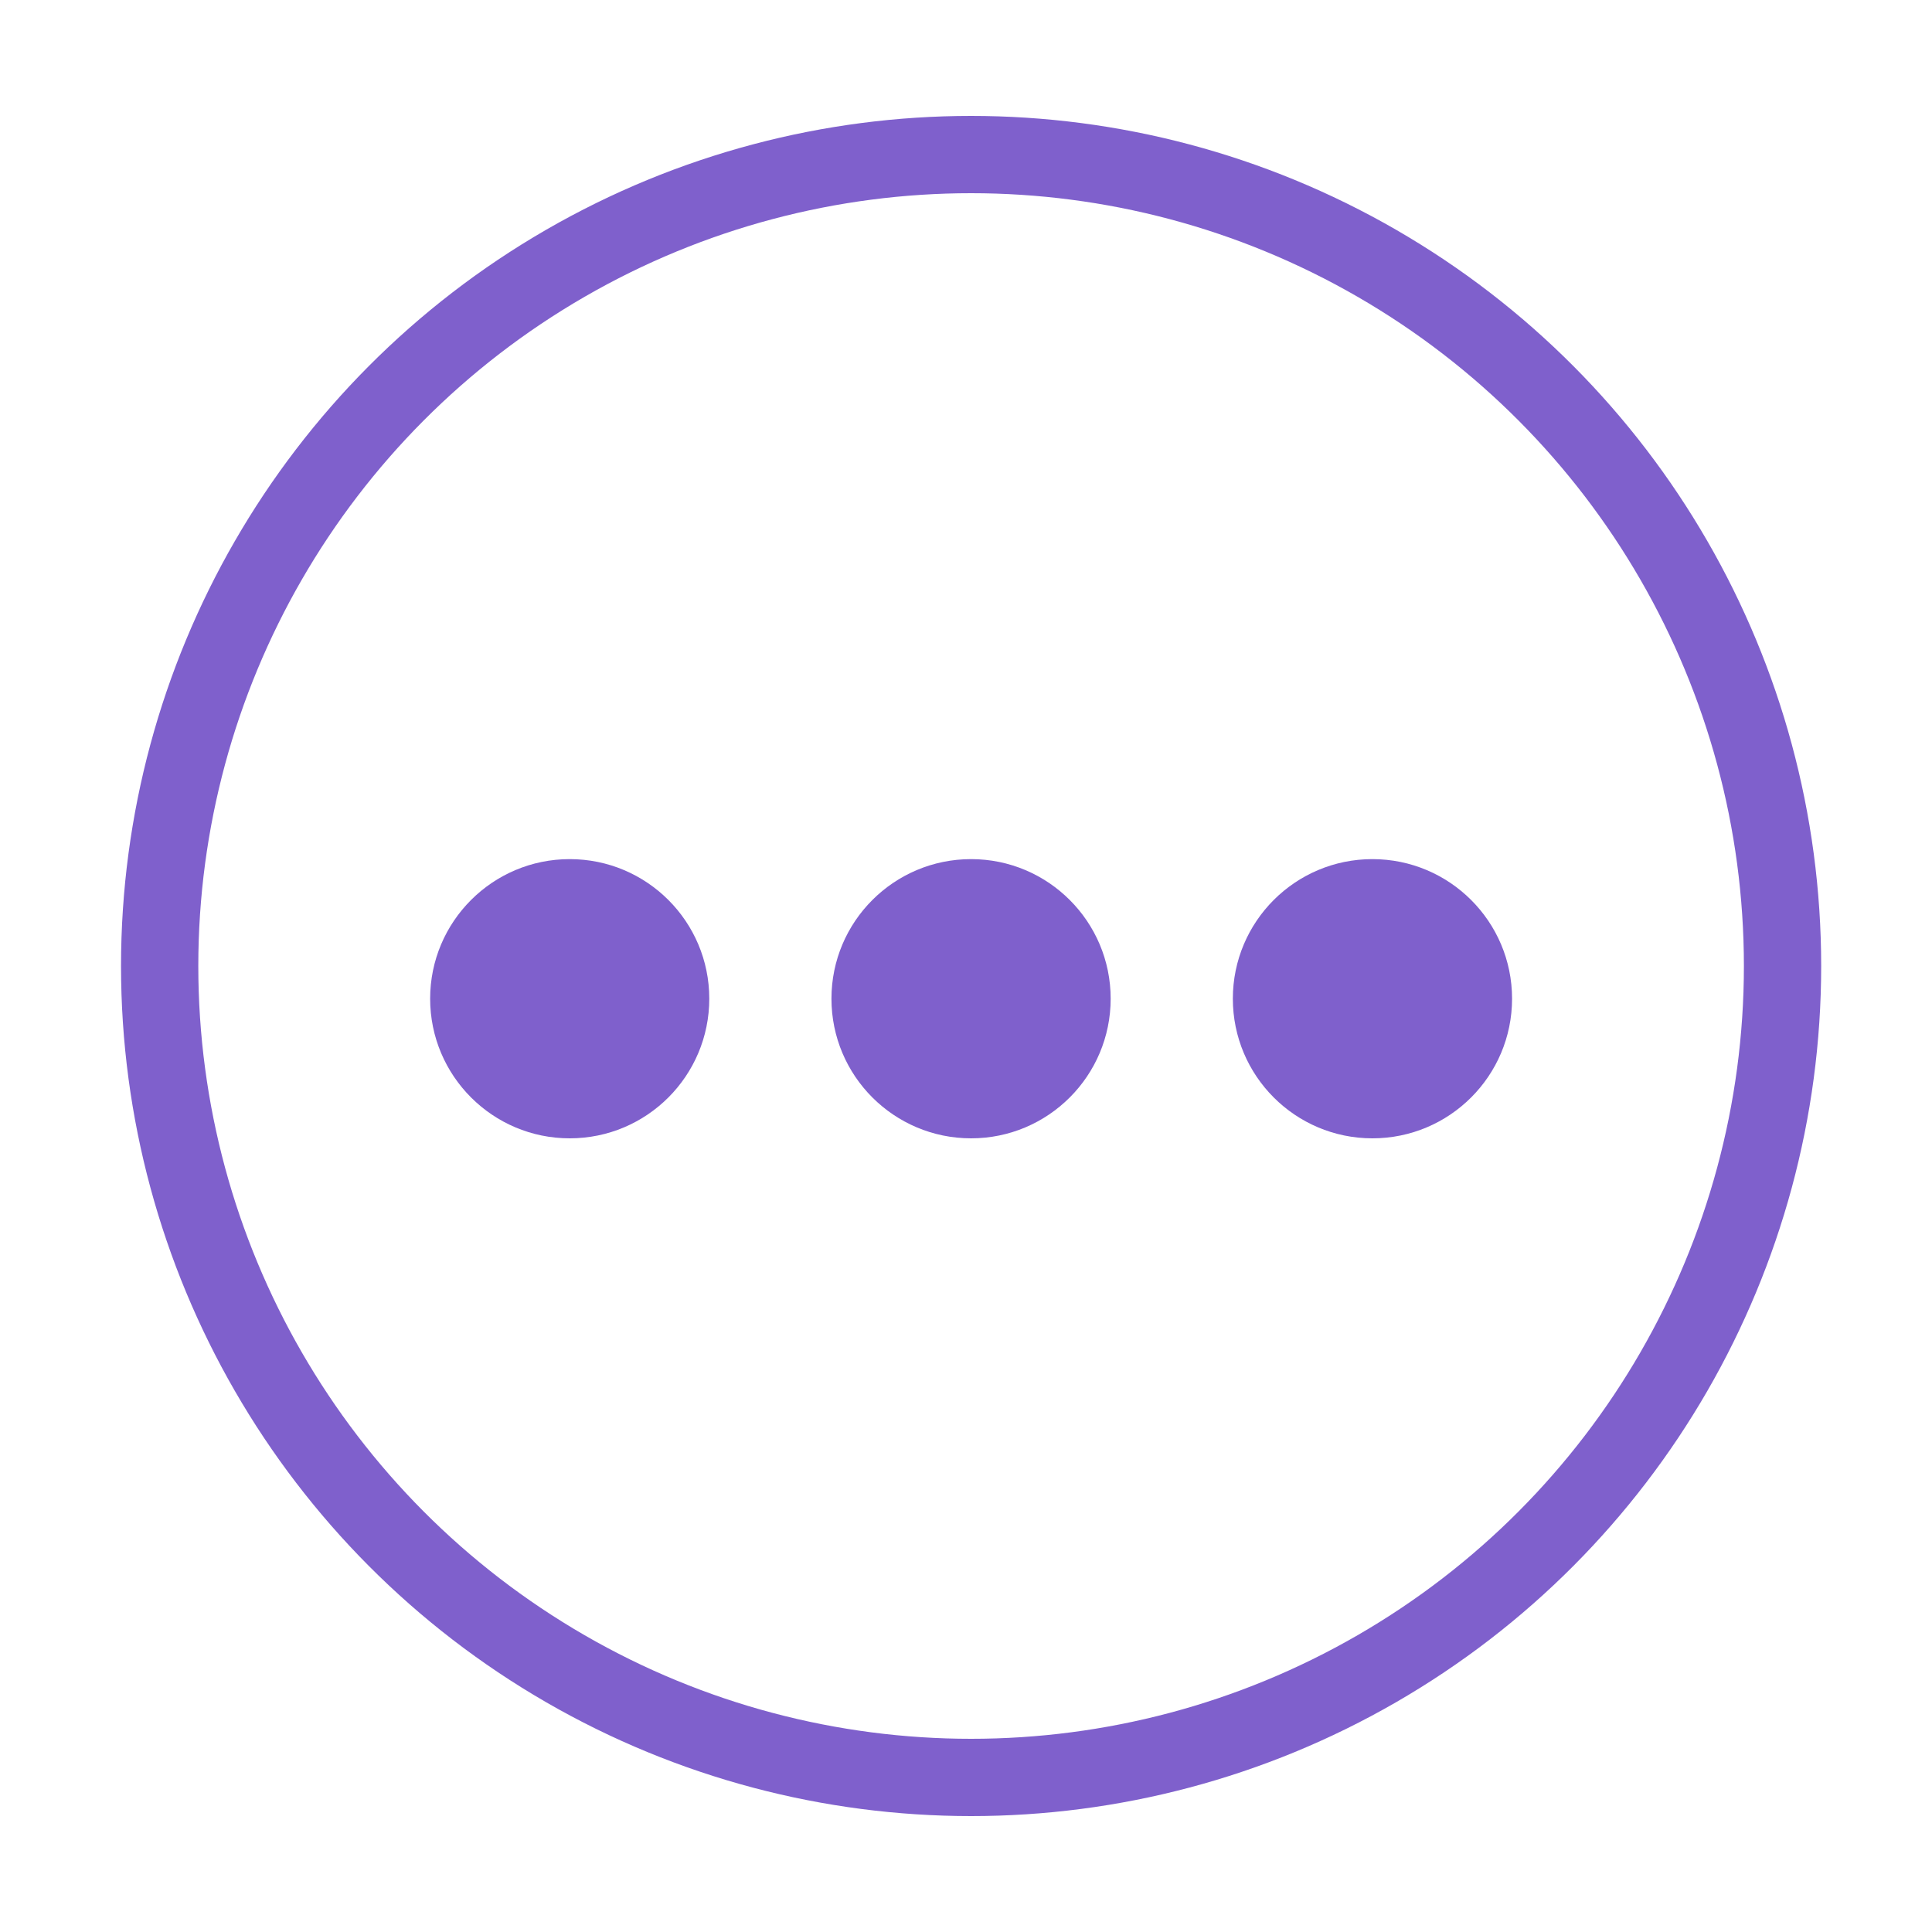 <?xml version="1.0" encoding="UTF-8"?>
<svg width="25px" height="25px" viewBox="0 0 25 25" version="1.1" xmlns="http://www.w3.org/2000/svg"
     xmlns:xlink="http://www.w3.org/1999/xlink">
    <!-- Generator: Sketch 43.2 (39069) - http://www.bohemiancoding.com/sketch -->
    <title>12_dots_hover</title>
    <desc>Created with Sketch.</desc>
    <defs></defs>
    <g id="Page-1" stroke="none" stroke-width="1" fill="none" fill-rule="evenodd">
        <g id="12_dots_hover">
            <circle id="Rectangle-78-Copy-13" stroke="#7F60CC" cx="12.566" cy="12.5" r="10.5"></circle>
            <path d="M7.372,14.73 C6.375,14.73 5.566,13.921 5.566,12.923 C5.566,11.926 6.375,11.117 7.372,11.117 C8.37,11.117 9.178,11.926 9.178,12.923 C9.178,13.921 8.37,14.73 7.372,14.73 Z M17.759,14.73 C16.761,14.73 15.953,13.921 15.953,12.923 C15.953,11.926 16.761,11.117 17.759,11.117 C18.757,11.117 19.566,11.926 19.566,12.923 C19.566,13.921 18.757,14.73 17.759,14.73 Z M12.566,14.73 C11.568,14.73 10.759,13.921 10.759,12.923 C10.759,11.926 11.568,11.117 12.566,11.117 C13.563,11.117 14.372,11.926 14.372,12.923 C14.372,13.921 13.563,14.73 12.566,14.73 Z"
                  id="Page-1-Copy-34" fill="#7F60CC"></path>
        </g>
    </g>
</svg>